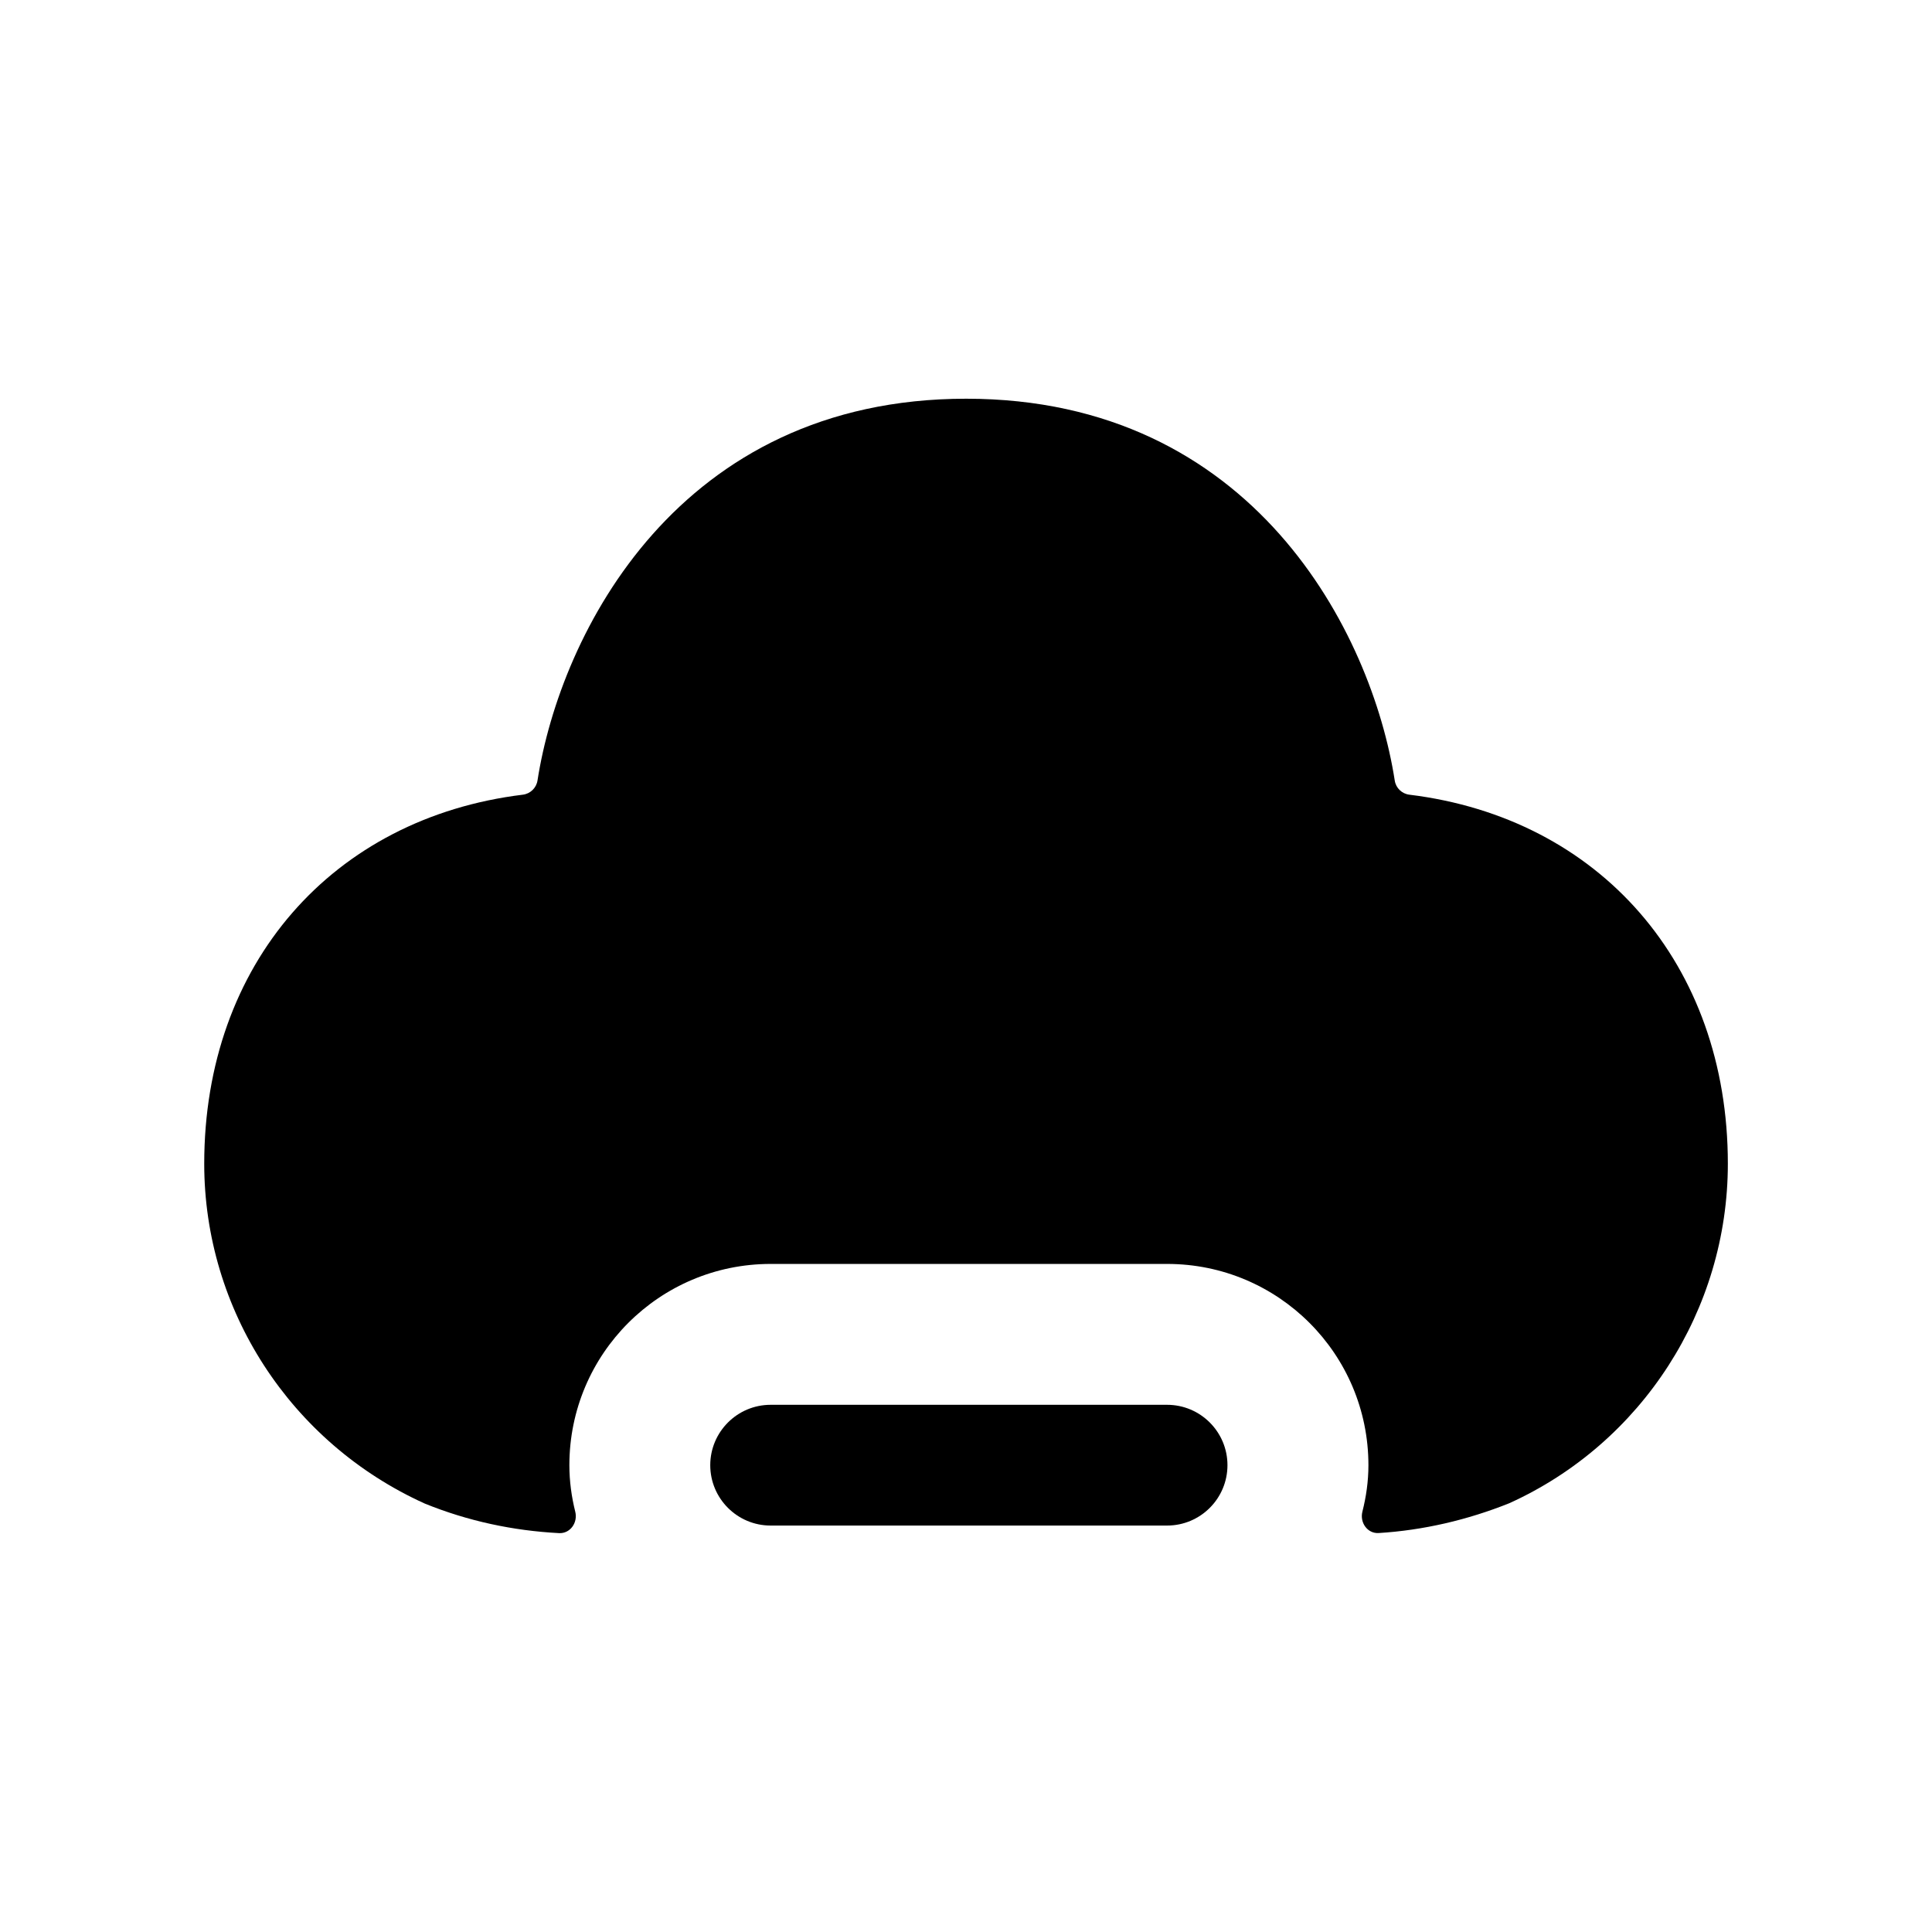 <svg width="24" height="24" viewBox="0 0 24 24" fill="none" xmlns="http://www.w3.org/2000/svg">
<path fill-rule="evenodd" clip-rule="evenodd" d="M17.508 9.872C17.415 9.861 17.34 9.789 17.326 9.696C17.041 7.864 15.573 4.953 12.002 4.953C8.43 4.953 6.962 7.864 6.677 9.696C6.662 9.789 6.587 9.861 6.494 9.872C4.135 10.161 2.537 11.97 2.537 14.456C2.537 16.268 3.606 17.922 5.277 18.678C5.811 18.895 6.373 19.015 6.945 19.045C7.084 19.052 7.18 18.914 7.146 18.779C7.1 18.594 7.073 18.401 7.073 18.201C7.073 16.82 8.192 15.701 9.573 15.701H14.499C15.88 15.701 16.999 16.82 16.999 18.201C16.999 18.401 16.971 18.594 16.924 18.779C16.89 18.914 16.987 19.052 17.125 19.044C17.681 19.01 18.231 18.881 18.748 18.674C20.398 17.927 21.464 16.272 21.464 14.456C21.464 11.97 19.867 10.161 17.508 9.872Z" fill="black"/>
<path fill-rule="evenodd" clip-rule="evenodd" d="M14.498 17.451H9.573C9.159 17.451 8.823 17.787 8.823 18.201C8.823 18.615 9.159 18.951 9.573 18.951H14.498C14.912 18.951 15.248 18.615 15.248 18.201C15.248 17.787 14.912 17.451 14.498 17.451Z" fill="black"/>
</svg>
